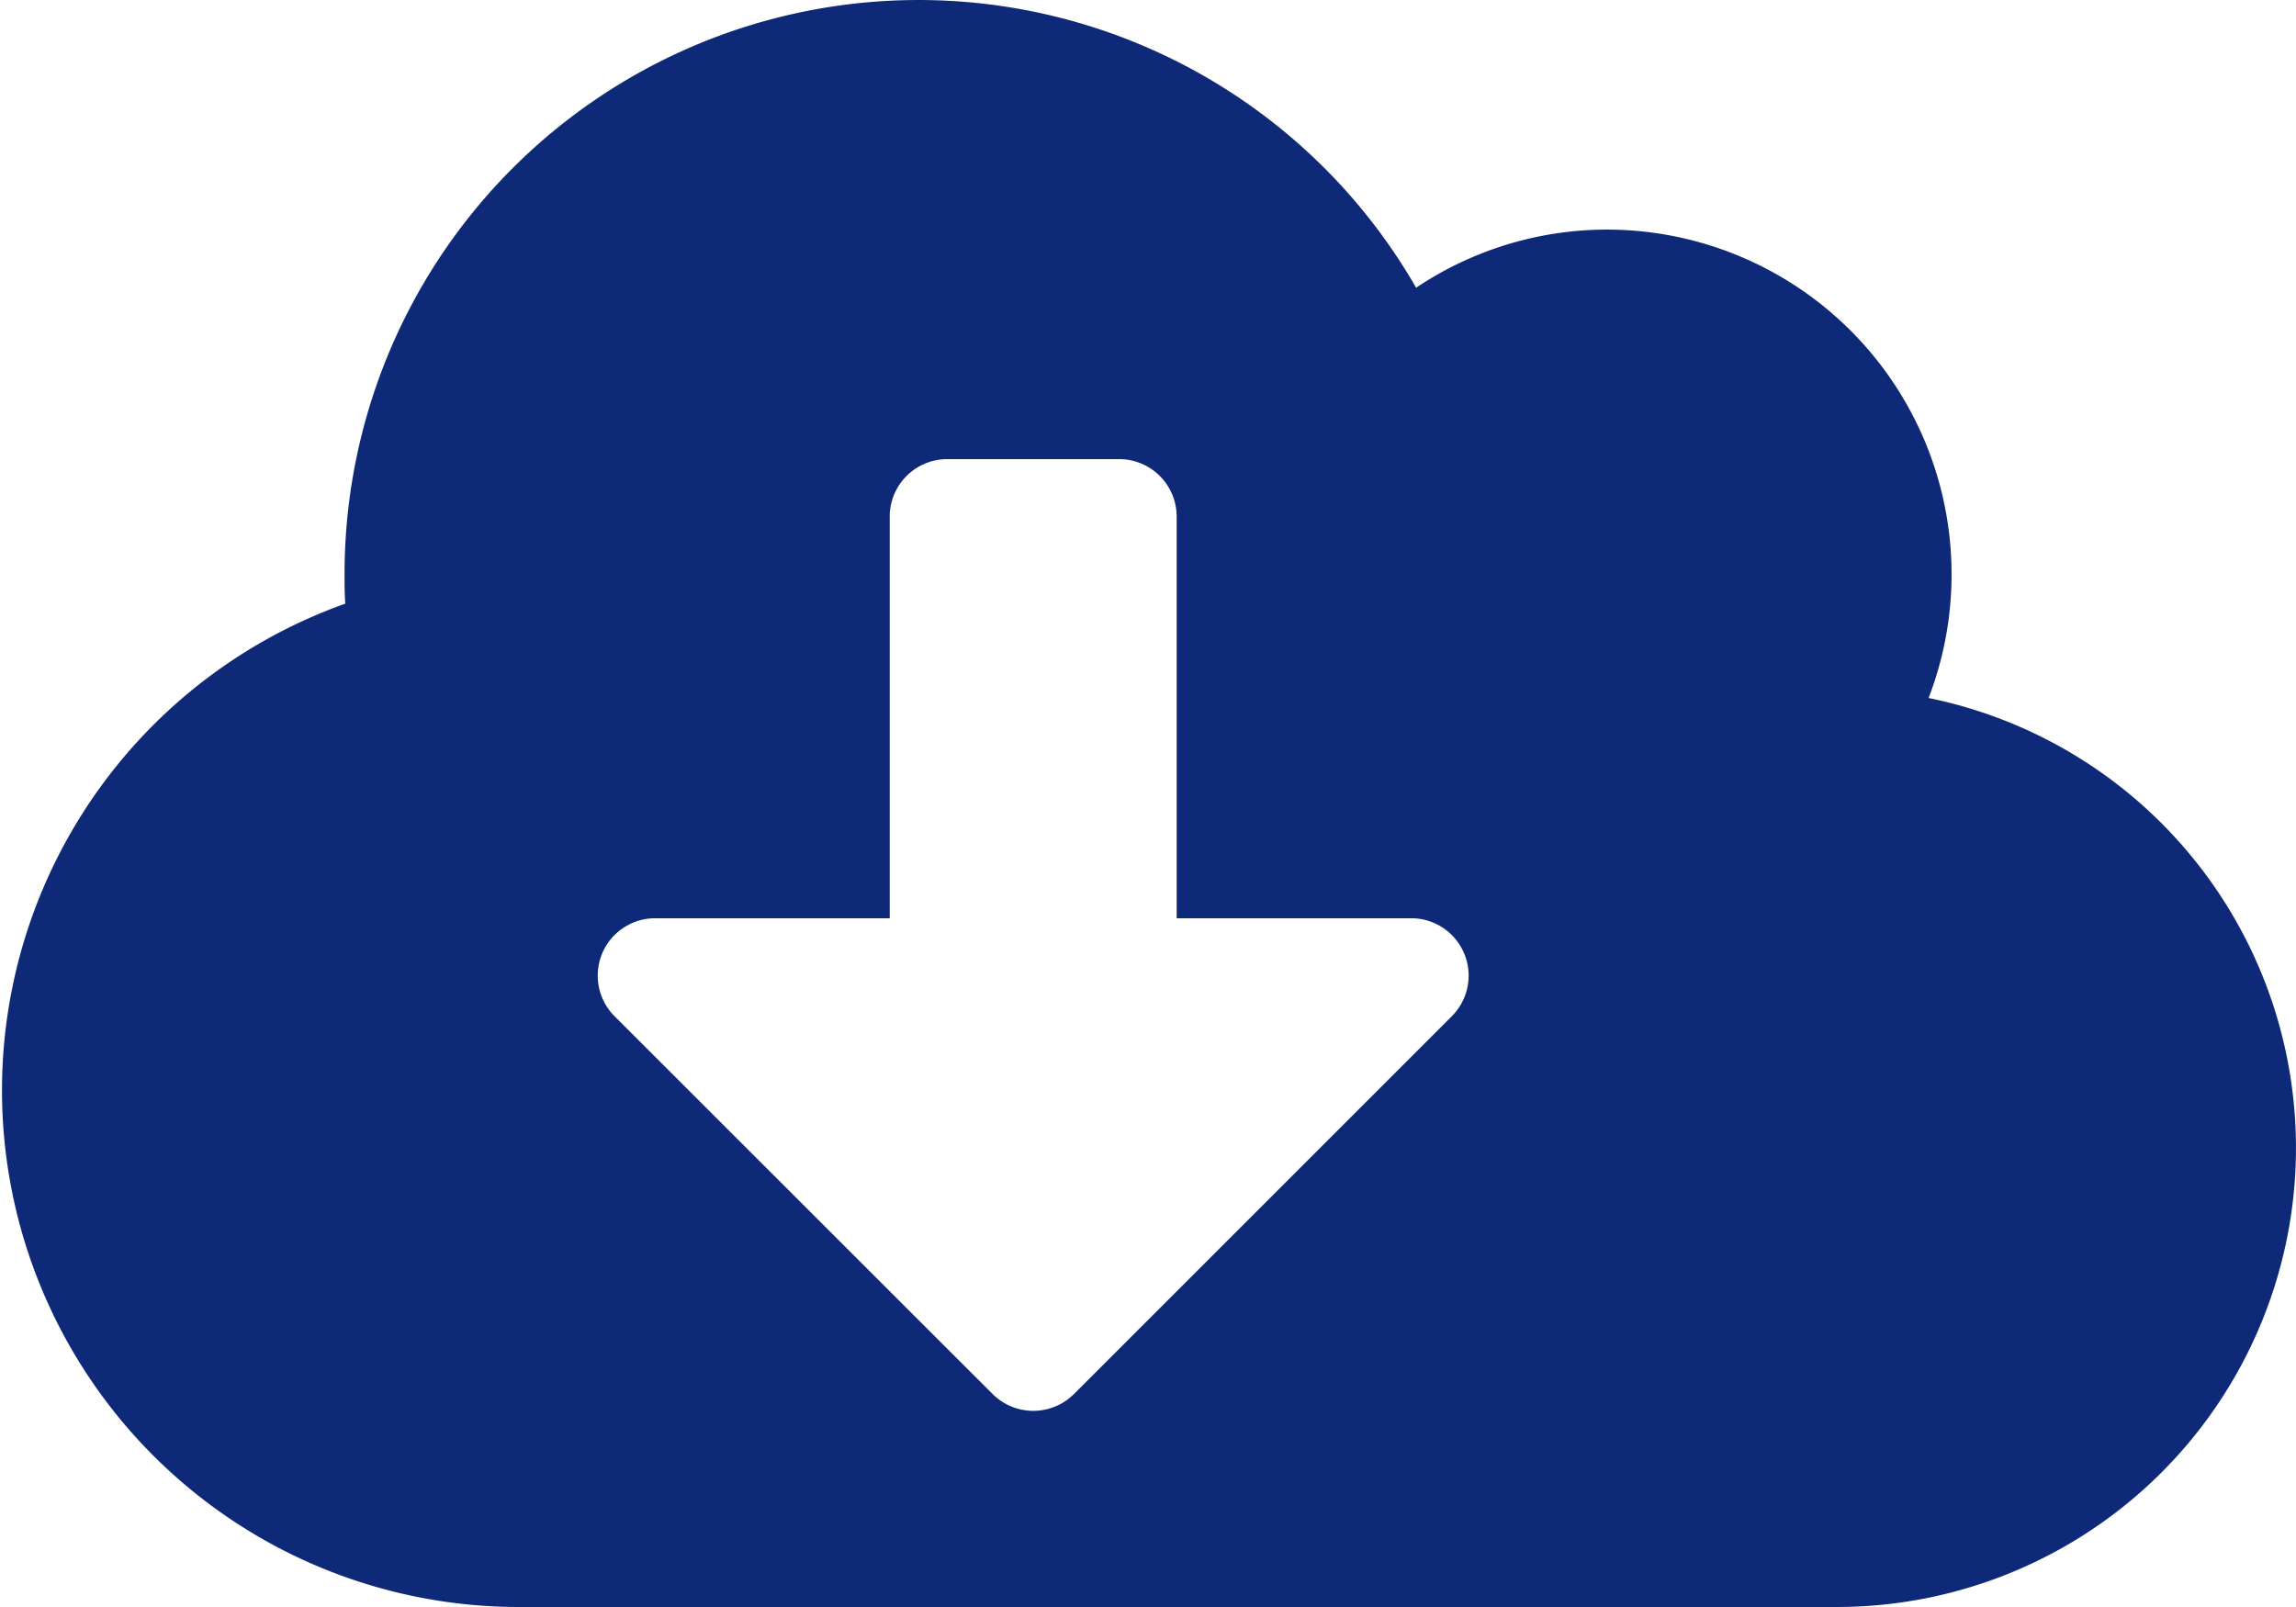 <svg xmlns="http://www.w3.org/2000/svg" width="31.246" height="21.872" viewBox="0 0 31.246 21.872"><path d="M26.246,11.751a4.692,4.692,0,0,0-4.374-6.376,4.663,4.663,0,0,0-2.6.791,7.812,7.812,0,0,0-14.583,3.9c0,.132,0,.264.01.4A7.032,7.032,0,0,0,7.03,24.122H25a6.249,6.249,0,0,0,1.25-12.371Zm-6.488,4.33-5.146,5.146a.784.784,0,0,1-1.1,0L8.363,16.081a.781.781,0,0,1,.552-1.333h3.193V9.28a.783.783,0,0,1,.781-.781h2.343a.783.783,0,0,1,.781.781v5.468h3.193a.781.781,0,0,1,.552,1.333Z" transform="translate(0 -2.25)" fill="#0e2978"/></svg>